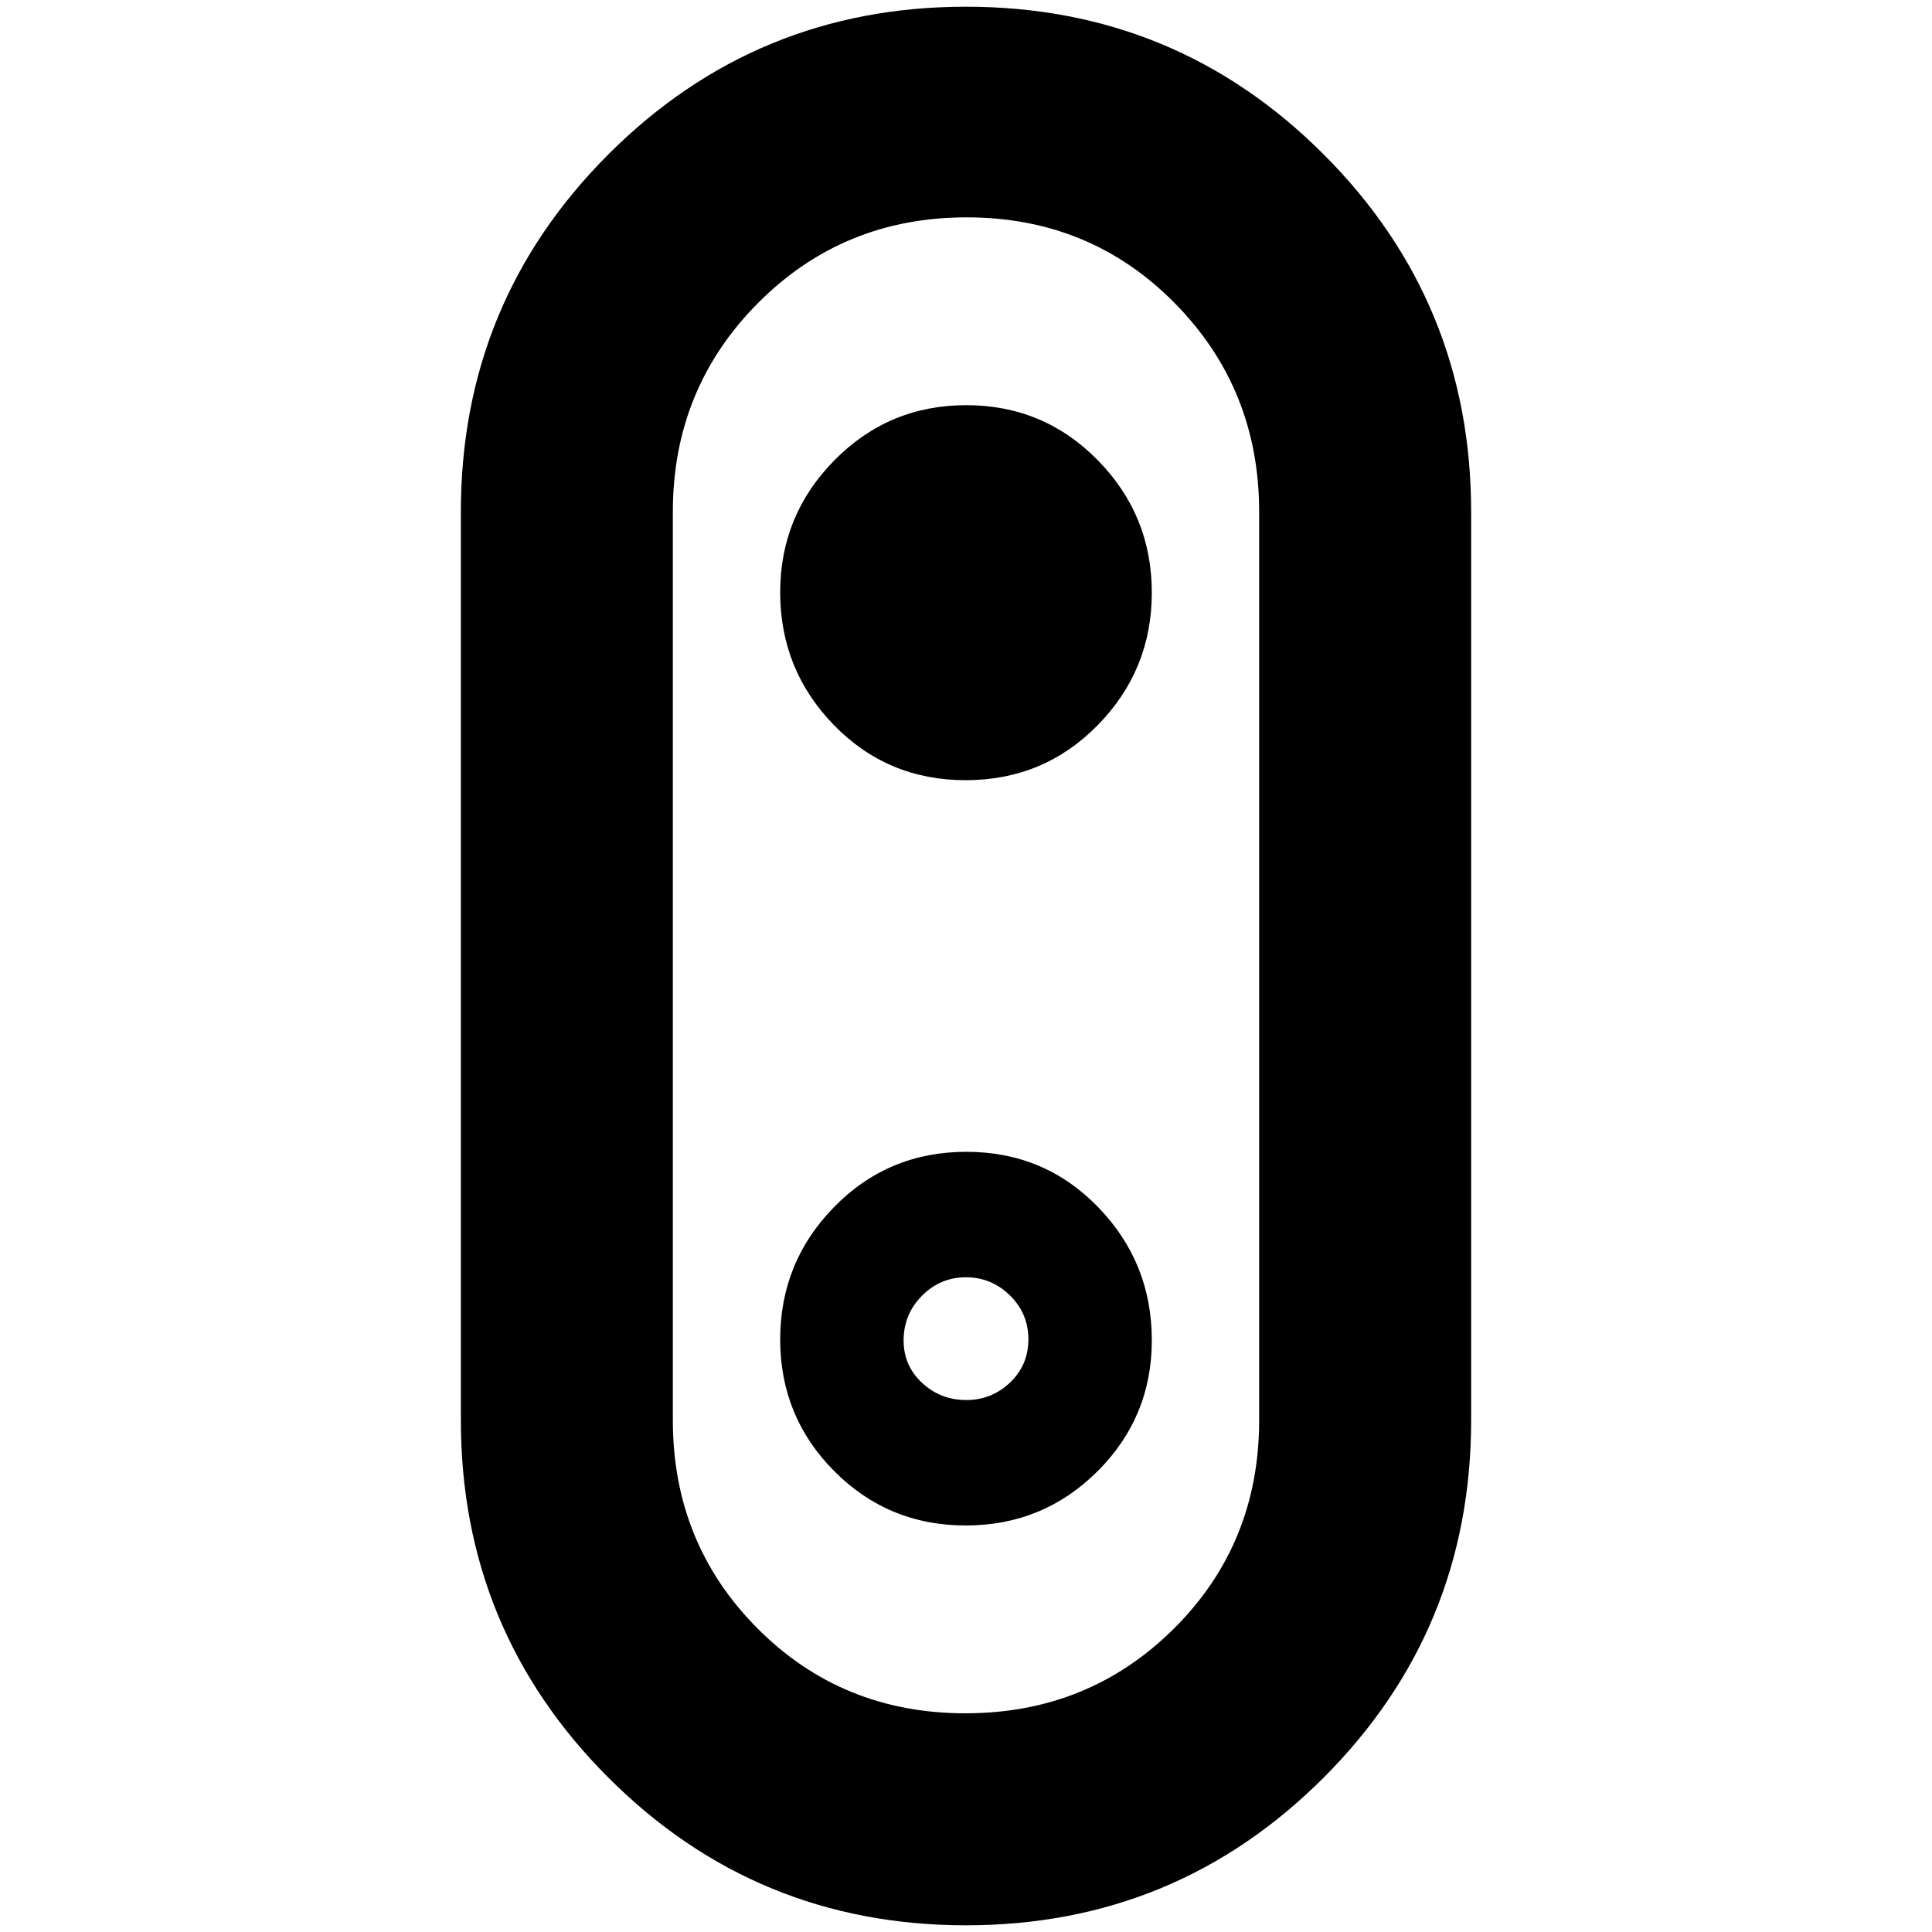 <svg xmlns="http://www.w3.org/2000/svg" height="40" viewBox="0 -960 960 960" width="40"><path d="M480-3.33q-104.33 0-177.67-73.34Q229-150 229-254.33v-451.34q0-104.33 73.33-177.66 73.34-73.34 177.67-73.34 104.33 0 177.67 73.34Q731-810 731-705.67v451.34Q731-150 657.67-76.67 584.33-3.33 480-3.33Zm-.31-105.34q61.31 0 103.64-42.11 42.34-42.11 42.34-103.55v-451.34q0-61.22-42.02-103.77Q541.63-852 480.31-852q-61.31 0-103.64 42.56-42.34 42.55-42.34 103.77v451.34q0 61.22 42.02 103.44t103.34 42.22Zm.14-463.66q38.84 0 65.67-27.39 26.83-27.38 26.83-65.83t-26.86-65.78q-26.87-27.34-65.34-27.34-38.46 0-65.46 27.32-27 27.32-27 65.68 0 38.5 26.66 65.92 26.67 27.42 65.5 27.42ZM480-480Zm-.13 278q38.46 0 65.46-26.91 27-26.9 27-65.12 0-38.62-26.66-66.13-26.67-27.51-65.5-27.51-38.84 0-65.67 27.39-26.83 27.38-26.83 65.83T414.53-229q26.87 27 65.34 27Zm.19-62.33q-12.69 0-21.87-8.52-9.19-8.51-9.19-21.1 0-13.01 9.13-22.2 9.13-9.18 21.81-9.18 12.69 0 21.87 9 9.19 9 9.19 21.83 0 12.82-9.13 21.49-9.13 8.68-21.81 8.68Z"/></svg>